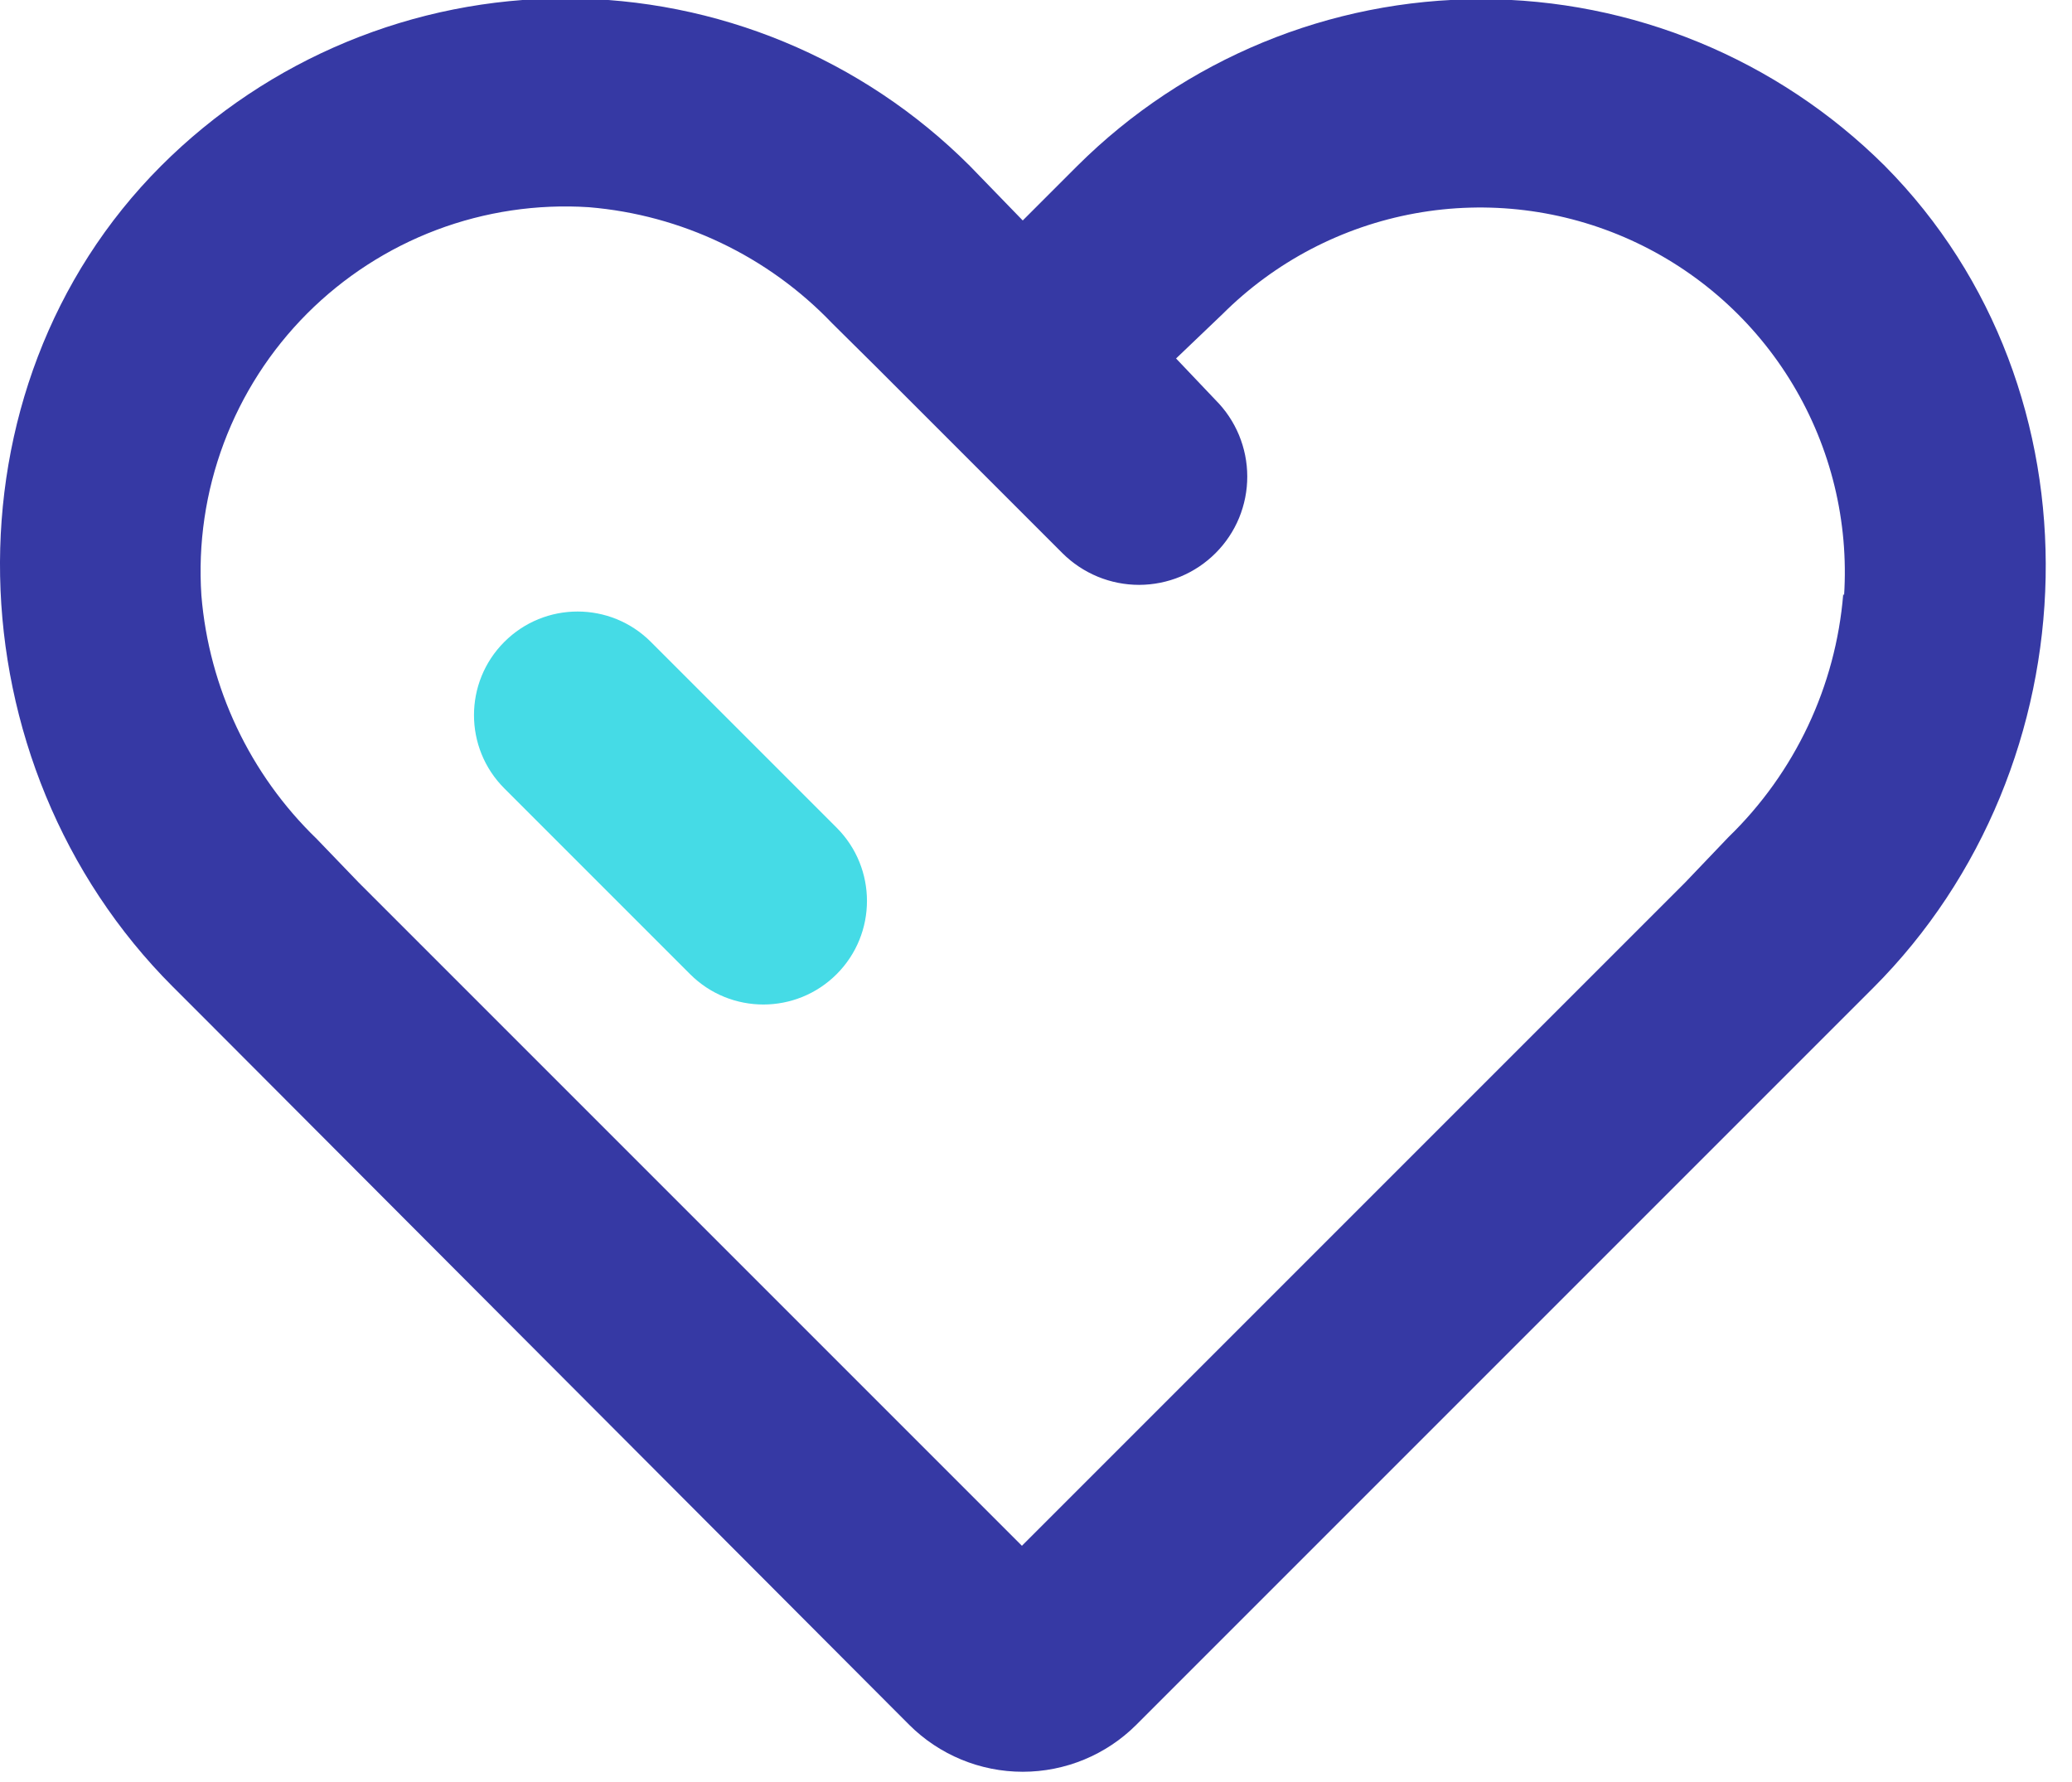 <svg width="50" height="43" viewBox="0 0 50 43" fill="none" xmlns="http://www.w3.org/2000/svg">
<path d="M45.48 4C42.892 1.426 39.391 -0.02 35.74 -0.02C32.09 -0.02 28.588 1.426 26 4L24.68 5.32L23.4 4C20.812 1.414 17.304 -0.039 13.645 -0.039C9.987 -0.039 6.478 1.414 3.89 4C-1.48 9.37 -1.2 18.44 4.17 23.81L5.17 24.81L21.94 41.62C22.668 42.346 23.653 42.753 24.68 42.753C25.707 42.753 26.693 42.346 27.42 41.62L44.2 24.84L45.2 23.84C50.56 18.48 50.85 9.41 45.48 4ZM44.48 14.33C44.3 16.558 43.315 18.644 41.71 20.2L40.66 21.3L24.66 37.3L8.66 21.3L7.64 20.24C6.032 18.685 5.044 16.599 4.86 14.37C4.776 13.12 4.961 11.866 5.401 10.692C5.841 9.519 6.526 8.453 7.411 7.566C8.297 6.679 9.361 5.991 10.534 5.548C11.706 5.106 12.96 4.919 14.21 5C16.443 5.185 18.531 6.181 20.08 7.8L21.15 8.86L23 10.71L25.64 13.35C25.883 13.592 26.172 13.784 26.489 13.915C26.806 14.046 27.146 14.113 27.489 14.113C27.832 14.112 28.172 14.044 28.488 13.913C28.805 13.781 29.093 13.588 29.335 13.345C29.578 13.102 29.77 12.814 29.901 12.497C30.031 12.18 30.099 11.84 30.098 11.496C30.098 11.153 30.029 10.814 29.898 10.497C29.766 10.18 29.573 9.892 29.33 9.65L28.38 8.65L29.5 7.58C30.765 6.317 32.385 5.469 34.145 5.149C35.904 4.829 37.718 5.053 39.347 5.79C40.976 6.528 42.342 7.743 43.262 9.276C44.183 10.809 44.615 12.586 44.5 14.37L44.48 14.33Z" fill="#3639A4"/>
<path d="M15.706 15.489C14.729 14.512 13.146 14.512 12.17 15.489C11.194 16.465 11.194 18.048 12.17 19.024L16.653 23.507C17.63 24.483 19.212 24.483 20.189 23.507C21.165 22.531 21.165 20.948 20.189 19.972L15.706 15.489Z" fill="#45DBE6"/>
</svg>
